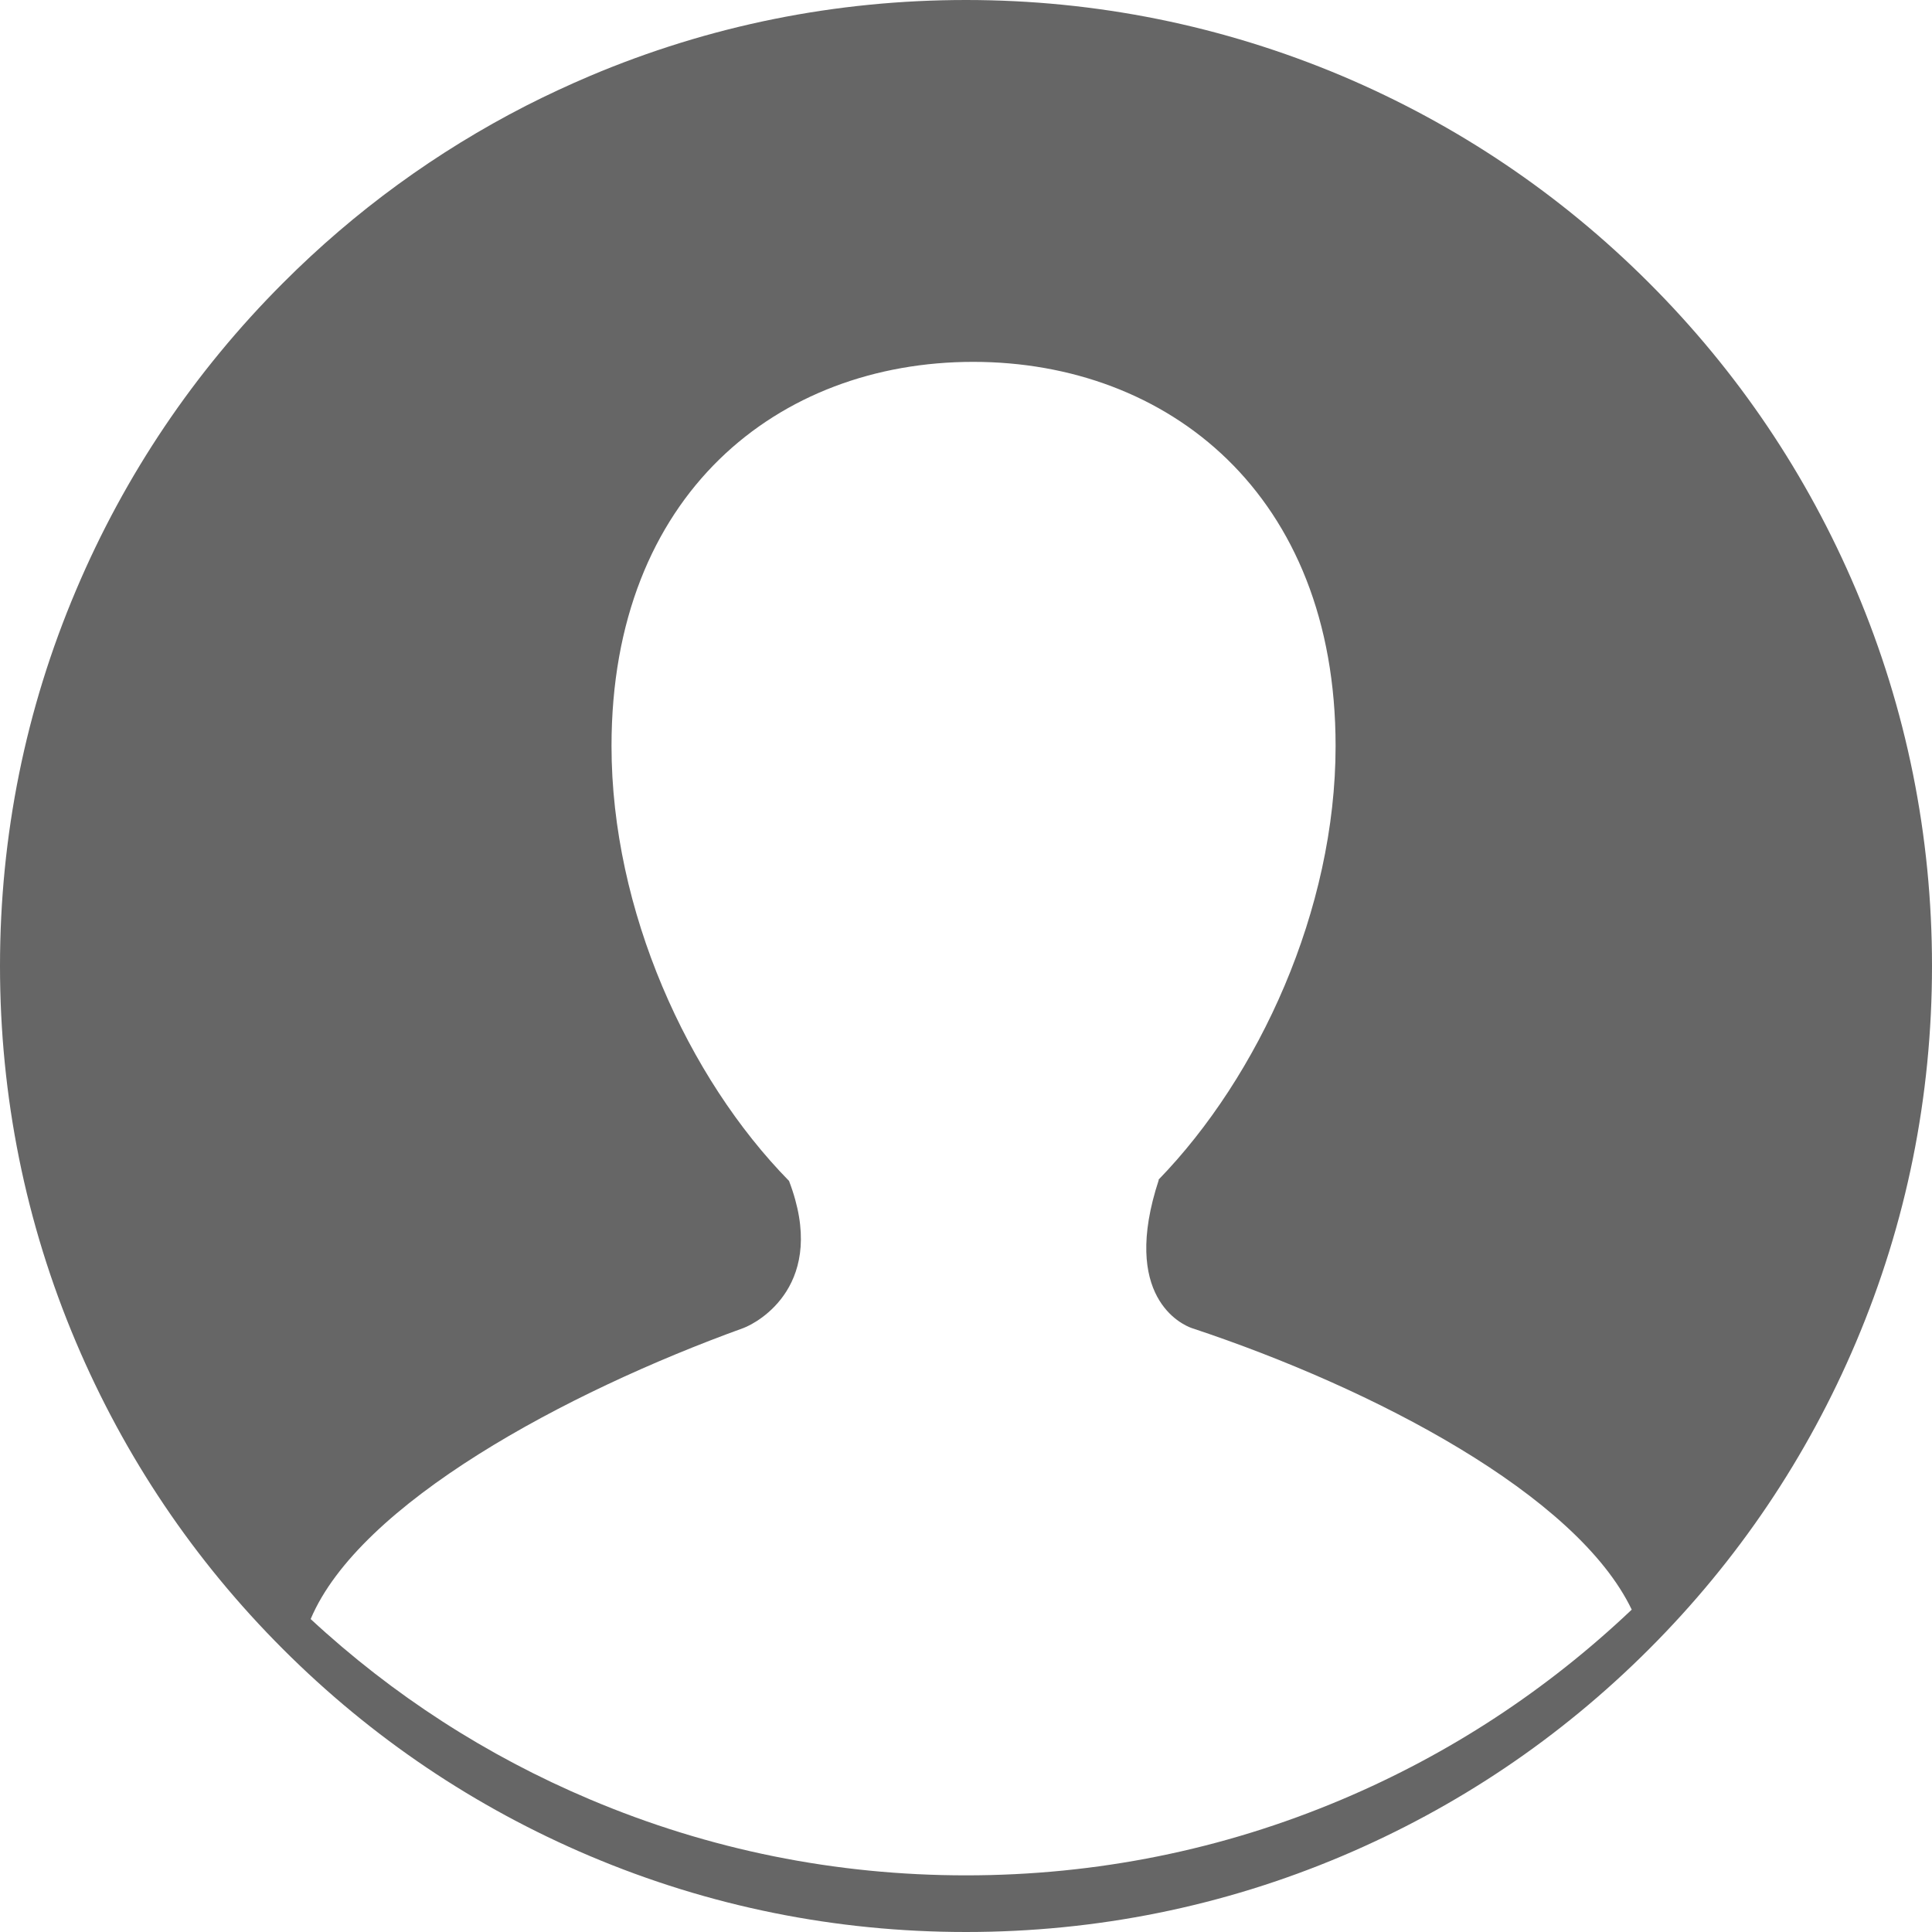 <?xml version="1.0" encoding="UTF-8"?>
<svg width="50px" height="50px" viewBox="0 0 50 50" version="1.1" xmlns="http://www.w3.org/2000/svg" xmlns:xlink="http://www.w3.org/1999/xlink">
    <!-- Generator: Sketch 56.3 (81716) - https://sketch.com -->
    <title>头像</title>
    <desc>Created with Sketch.</desc>
    <g id="Page-1" stroke="none" stroke-width="1" fill="none" fill-rule="evenodd">
        <g id="openGauss-博客详情" transform="translate(-269, -748)" fill="#666666" fill-rule="nonzero">
            <g id="编组" transform="translate(269, 748)">
                <g id="头像">
                    <path d="M48.035,15.269 C46.774,12.292 44.976,9.619 42.678,7.322 C40.381,5.024 37.708,3.226 34.731,1.965 C31.647,0.665 28.372,0 25,0 C21.628,0 18.353,0.66 15.269,1.965 C14.707,2.204 14.15,2.463 13.612,2.737 C11.295,3.925 9.184,5.459 7.326,7.322 C5.029,9.619 3.231,12.292 1.97,15.269 C0.66,18.353 0,21.628 0,25 C0,28.377 0.66,31.652 1.965,34.731 C3.226,37.708 5.024,40.381 7.322,42.678 C9.619,44.976 12.292,46.774 15.269,48.035 C18.353,49.34 21.628,50 25,50 C28.372,50 31.647,49.34 34.731,48.035 C37.708,46.774 40.381,44.976 42.678,42.678 C44.976,40.381 46.774,37.708 48.035,34.731 C49.34,31.652 50,28.377 50,25 C50,21.628 49.34,18.353 48.035,15.269 Z M34.731,46.569 C31.647,47.874 28.372,48.534 25,48.534 C21.628,48.534 18.353,47.874 15.269,46.569 C12.595,45.44 10.166,43.871 8.04,41.901 C9.301,38.91 14.619,36.041 19.238,34.37 C19.619,34.228 21.442,33.236 20.42,30.562 C17.801,27.893 15.826,23.563 15.826,19.306 C15.826,12.786 20.142,9.365 25.186,9.365 C30.225,9.365 34.565,12.786 34.565,19.306 C34.565,23.548 32.576,27.859 29.98,30.533 L29.99,30.533 C28.993,33.563 30.587,34.282 30.841,34.37 C35.572,35.938 40.802,38.685 42.229,41.657 C40.034,43.739 37.517,45.391 34.731,46.569 Z" id="形状"></path>
                </g>
            </g>
        </g>
    </g>
</svg>